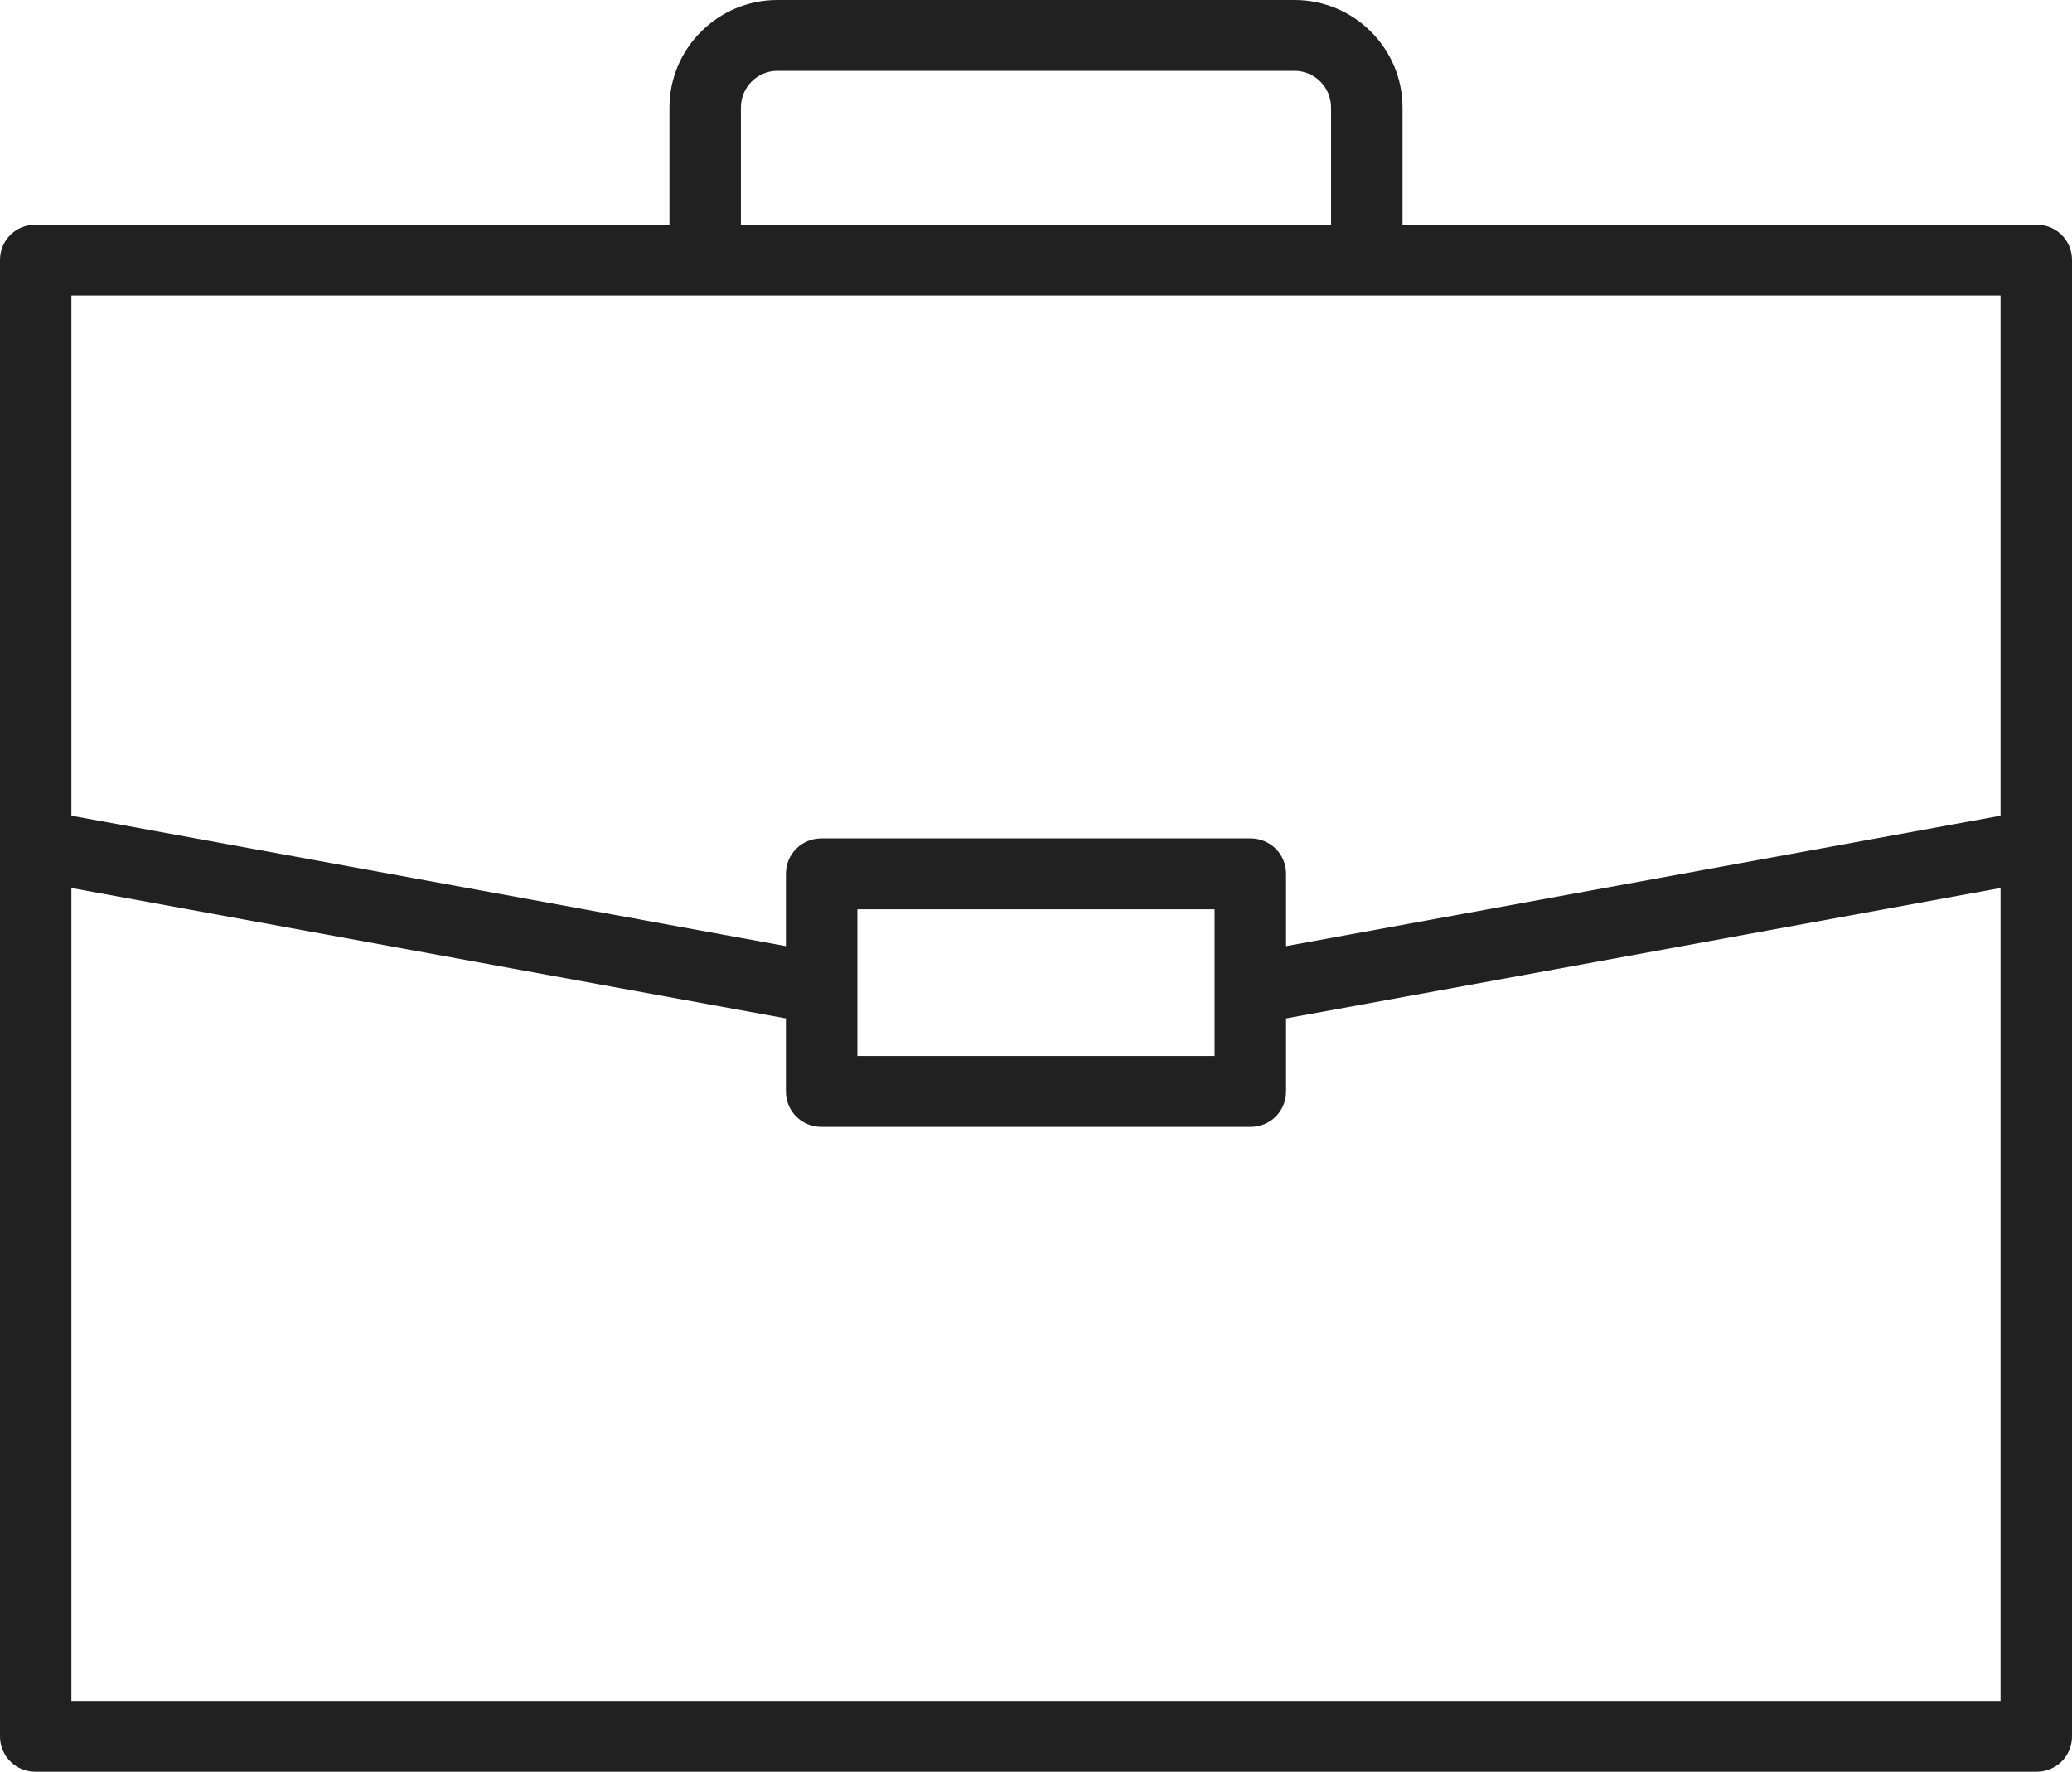 <svg width="69" height="59" viewBox="0 0 69 59" fill="none" xmlns="http://www.w3.org/2000/svg">
<path d="M67.81 7.481H46.706V3.587C46.706 1.605 45.088 0 43.113 0H25.887C23.912 0 22.294 1.605 22.294 3.587V7.481H1.19C0.523 7.481 0 8 0 8.661V57.82C0 58.481 0.523 59 1.19 59H67.81C68.477 59 69 58.481 69 57.82V8.661C69 8 68.476 7.481 67.81 7.481ZM28.551 32.922V30.279H40.448V35.164H28.551V32.922ZM24.673 3.588C24.673 2.903 25.22 2.36 25.886 2.36H43.112C43.779 2.36 44.326 2.903 44.326 3.588V7.482H24.673V3.588ZM2.378 9.842H66.62V27.164L42.827 31.506V29.099C42.827 28.439 42.303 27.919 41.637 27.919H27.361C26.695 27.919 26.172 28.439 26.172 29.099V31.506L2.378 27.164V9.842ZM66.62 56.64H2.378V29.571L26.172 33.914V36.344C26.172 37.005 26.695 37.525 27.361 37.525H41.637C42.303 37.525 42.827 37.005 42.827 36.344V33.914L66.62 29.571V56.64Z" fill="#212122"/>
</svg>
